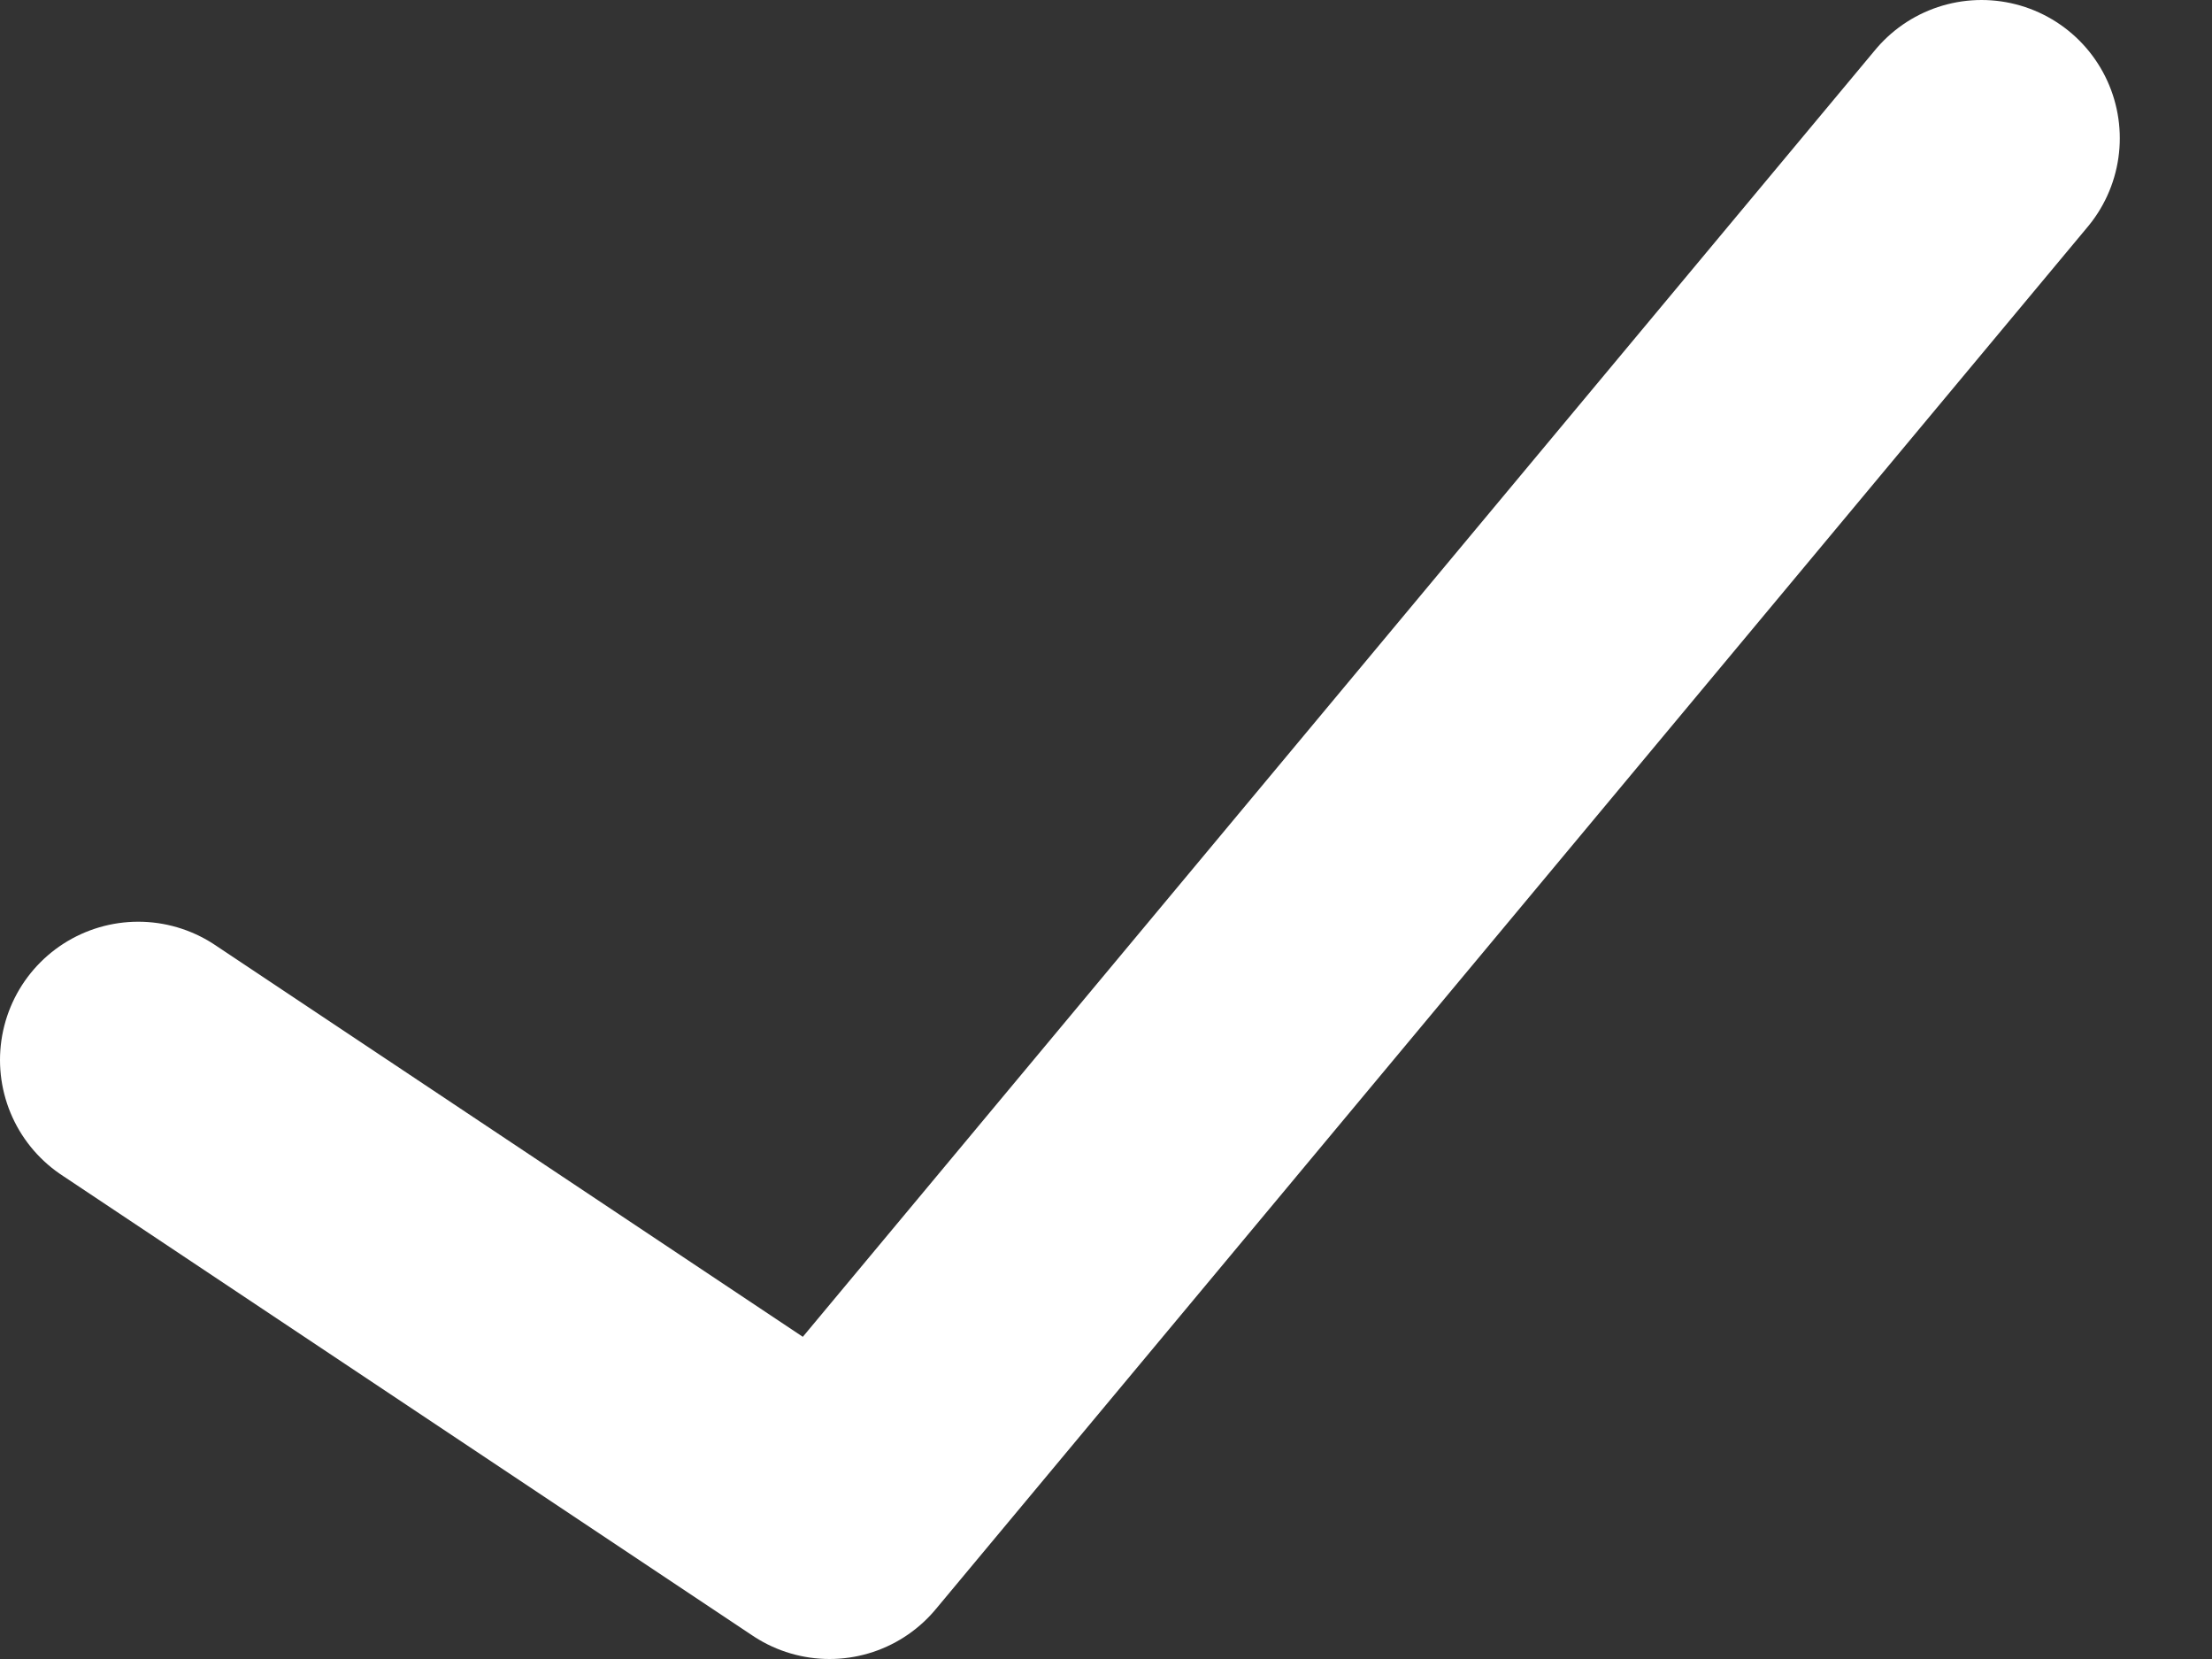<?xml version="1.0" encoding="UTF-8"?>
<svg width="16px" height="12px" viewBox="0 0 16 12" version="1.1" xmlns="http://www.w3.org/2000/svg" xmlns:xlink="http://www.w3.org/1999/xlink">
    <rect x="0" y="0" width="16" height="12" fill="#333333" stroke="none"/>
    <title>2559FE41-567E-4FF7-9F1B-183E7065B2F6</title>
    <g id="DONE---04_Games" stroke="none" stroke-width="1" fill="none" fill-rule="evenodd" stroke-linecap="round" stroke-linejoin="round">
        <g id="DT_04_06_Games" transform="translate(-154, -1002)" stroke="#FFFFFF" stroke-width="2">
            <g id="content" transform="translate(-1, 480)">
                <g id="game-filter" transform="translate(121, 130)">
                    <g id="02-genre-filters" transform="translate(30, 279)">
                        <g id="checkbox/01" transform="translate(0, 107)">
                            <polyline id="Stroke" points="5 13.667 10 17 18.333 7"></polyline>
                        </g>
                    </g>
                </g>
            </g>
        </g>
    </g>
</svg>